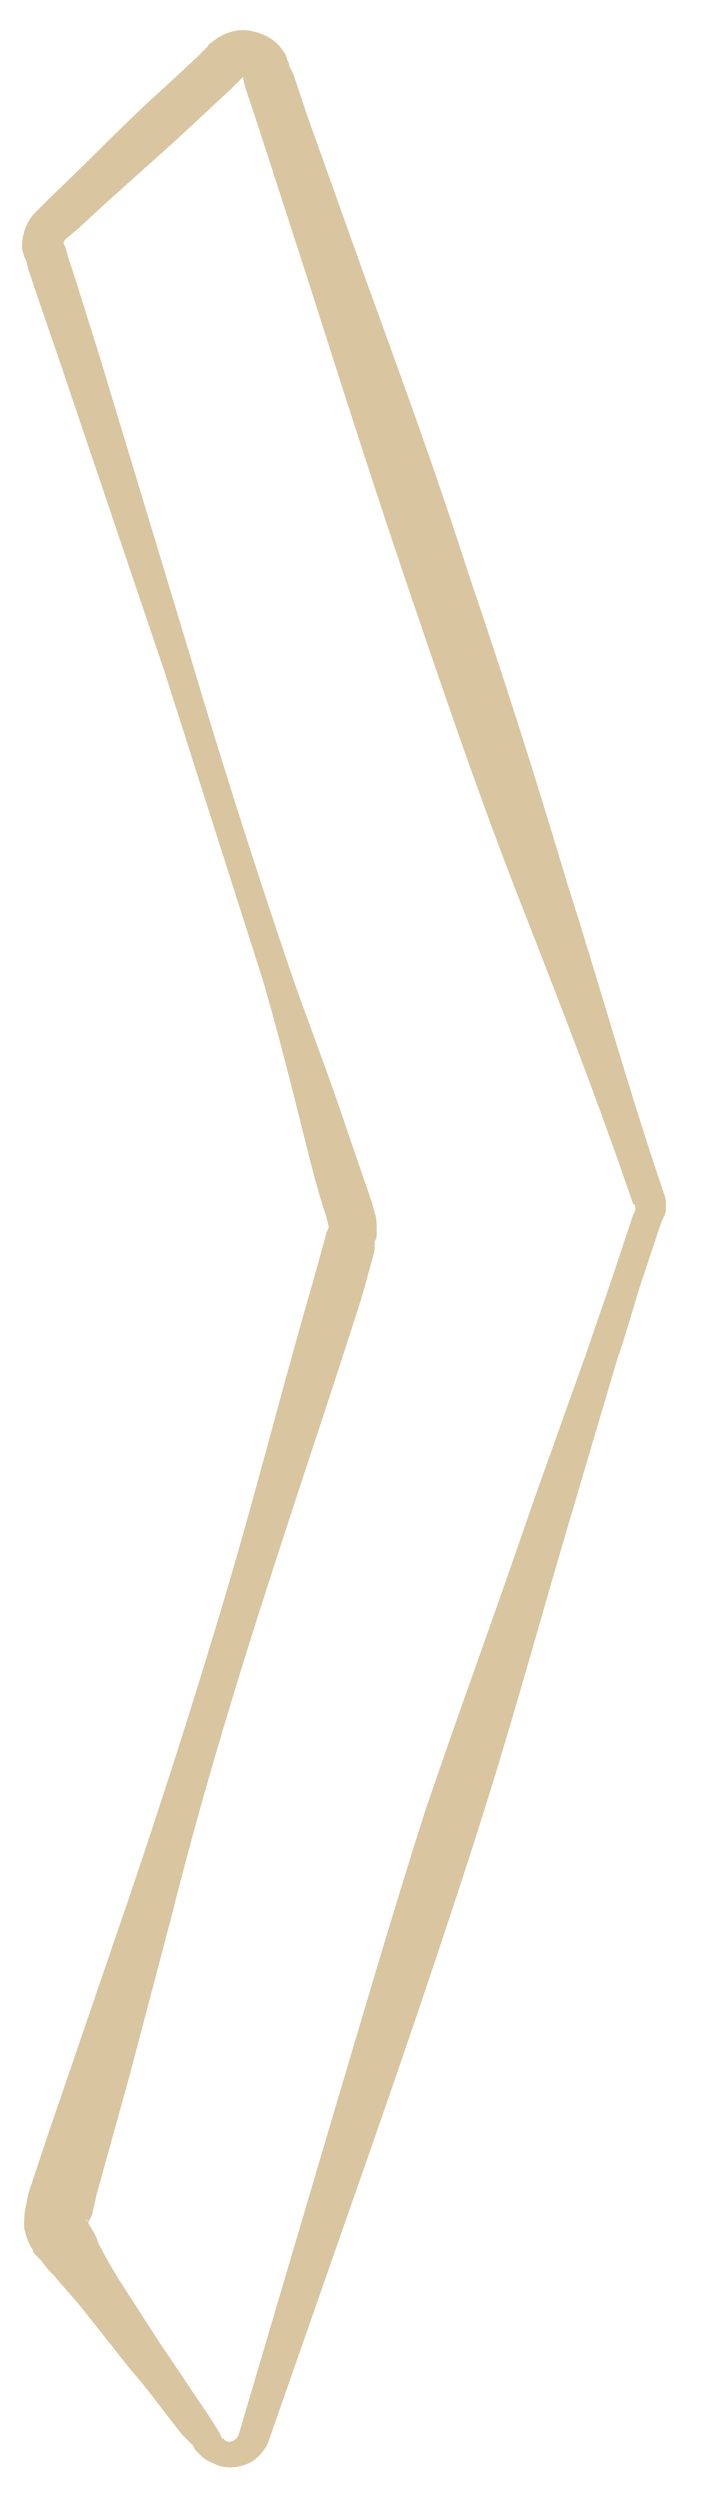 <?xml version="1.0" encoding="utf-8"?>
<!-- Generator: Adobe Illustrator 24.0.2, SVG Export Plug-In . SVG Version: 6.00 Build 0)  -->
<svg version="1.1" id="Calque_1" xmlns="http://www.w3.org/2000/svg" xmlns:xlink="http://www.w3.org/1999/xlink" x="0px" y="0px"
	 viewBox="0 0 32 114" style="enable-background:new 0 0 32 114;" xml:space="preserve">
<style type="text/css">
	.st0{fill:#D9C6A0;}
</style>
<g>
	<path class="st0" d="M28.9,54.9c-1.6-4.7-3.4-9.3-5.2-13.9c-1.8-4.6-3.4-9.3-5-14c-1.6-4.7-3.1-9.4-4.6-14.1l-2.3-7.1l-0.6-1.8
		l-0.1-0.4l0-0.1l0,0l0,0c0,0,0,0,0,0c0,0,0,0,0,0l-0.6,0.6L9.1,5.4c-1.8,1.7-3.7,3.3-5.5,5L3,10.9c0,0-0.1,0.1-0.1,0.2c0,0,0,0,0,0
		l0.1,0.2l0.1,0.4l0.3,0.9l1.1,3.5l4.3,14.2c1.4,4.7,2.9,9.4,4.5,14.1c0.8,2.3,1.7,4.6,2.5,7c0.4,1.2,0.8,2.3,1.2,3.5l0.1,0.4
		c0.1,0.2,0.1,0.6,0.1,0.9c0,0.1,0,0.3-0.1,0.4L17.1,57l-0.1,0.4l-0.5,1.8c-1.5,4.7-3.1,9.4-4.6,14.1C10.4,78,9,82.7,7.8,87.5
		l-1.9,7.2l-1,3.6l-0.5,1.8L4.2,101L4,101.4c0,0,0-0.1,0-0.1c0,0,0-0.1-0.1-0.1c0,0,0,0,0,0l0.1,0.1l0.1,0.2
		c0.2,0.3,0.3,0.5,0.4,0.8c0.3,0.6,0.6,1.1,0.9,1.6l2,3.1c0.7,1,1.4,2.1,2.1,3.1l0.5,0.8l0.1,0.2c0,0,0,0.1,0.1,0.1
		c0,0,0.1,0.1,0.1,0.1c0.2,0.1,0.5,0,0.6-0.3l4.2-14.2c1.4-4.7,2.8-9.5,4.3-14.2c1.6-4.7,3.3-9.3,4.9-14l2.5-7
		c0.4-1.2,0.8-2.3,1.2-3.5l0.6-1.8l0.3-0.9l0.1-0.2c0,0,0-0.1,0-0.1C29,55,29,54.9,28.9,54.9z M30.3,54.4c0.1,0.2,0.1,0.5,0.1,0.7
		c0,0.1,0,0.2-0.1,0.4l-0.1,0.2l-0.3,0.9l-0.6,1.8c-0.4,1.2-0.7,2.4-1.1,3.5l-2.1,7.1c-1.4,4.7-2.7,9.5-4.2,14.2
		c-1.5,4.7-3.1,9.4-4.7,14l-4.9,14c-0.1,0.4-0.5,0.9-0.9,1.1c-0.4,0.2-1,0.3-1.5,0.1c-0.2-0.1-0.5-0.2-0.7-0.4
		c-0.1-0.1-0.2-0.2-0.3-0.3l-0.1-0.2L8.3,111c-0.8-1-1.5-2-2.3-2.9l-2.3-2.9c-0.4-0.5-0.8-0.9-1.2-1.4c-0.2-0.2-0.4-0.4-0.6-0.7
		l-0.2-0.2l-0.1-0.1c0,0-0.1-0.1-0.1-0.2c-0.2-0.3-0.3-0.6-0.4-1c0-0.4,0-0.7,0.1-1.1l0.1-0.5l0.3-0.9l0.6-1.8l1.2-3.5l2.4-7
		c1.6-4.7,3.1-9.4,4.5-14.1c1.4-4.7,2.6-9.5,4-14.3l0.5-1.8l0.1-0.4l0.1-0.2l0,0c0,0,0,0,0-0.1l-0.1-0.4c-0.4-1.2-0.7-2.4-1-3.6
		c-0.6-2.4-1.2-4.8-1.9-7.2c-1.5-4.7-3-9.4-4.5-14.1L2.8,16.7l-1.2-3.5l-0.3-0.9l-0.1-0.4l-0.1-0.2c0-0.1-0.1-0.3-0.1-0.4
		C1,10.7,1.2,10.1,1.6,9.7L2.3,9c1.8-1.7,3.5-3.5,5.3-5.1L9,2.6l0.3-0.3l0.2-0.2C9.5,2,9.6,2,9.7,1.9c0.5-0.4,1.1-0.6,1.7-0.5
		c0.6,0.1,1.2,0.4,1.5,0.9c0.1,0.1,0.2,0.3,0.2,0.4l0.1,0.2l0,0.1l0.2,0.4L14,5.2l2.5,7c1.7,4.7,3.4,9.3,4.9,14
		c1.6,4.7,3.1,9.4,4.5,14.1C27.4,45,28.7,49.7,30.3,54.4z"/>
</g>
</svg>
